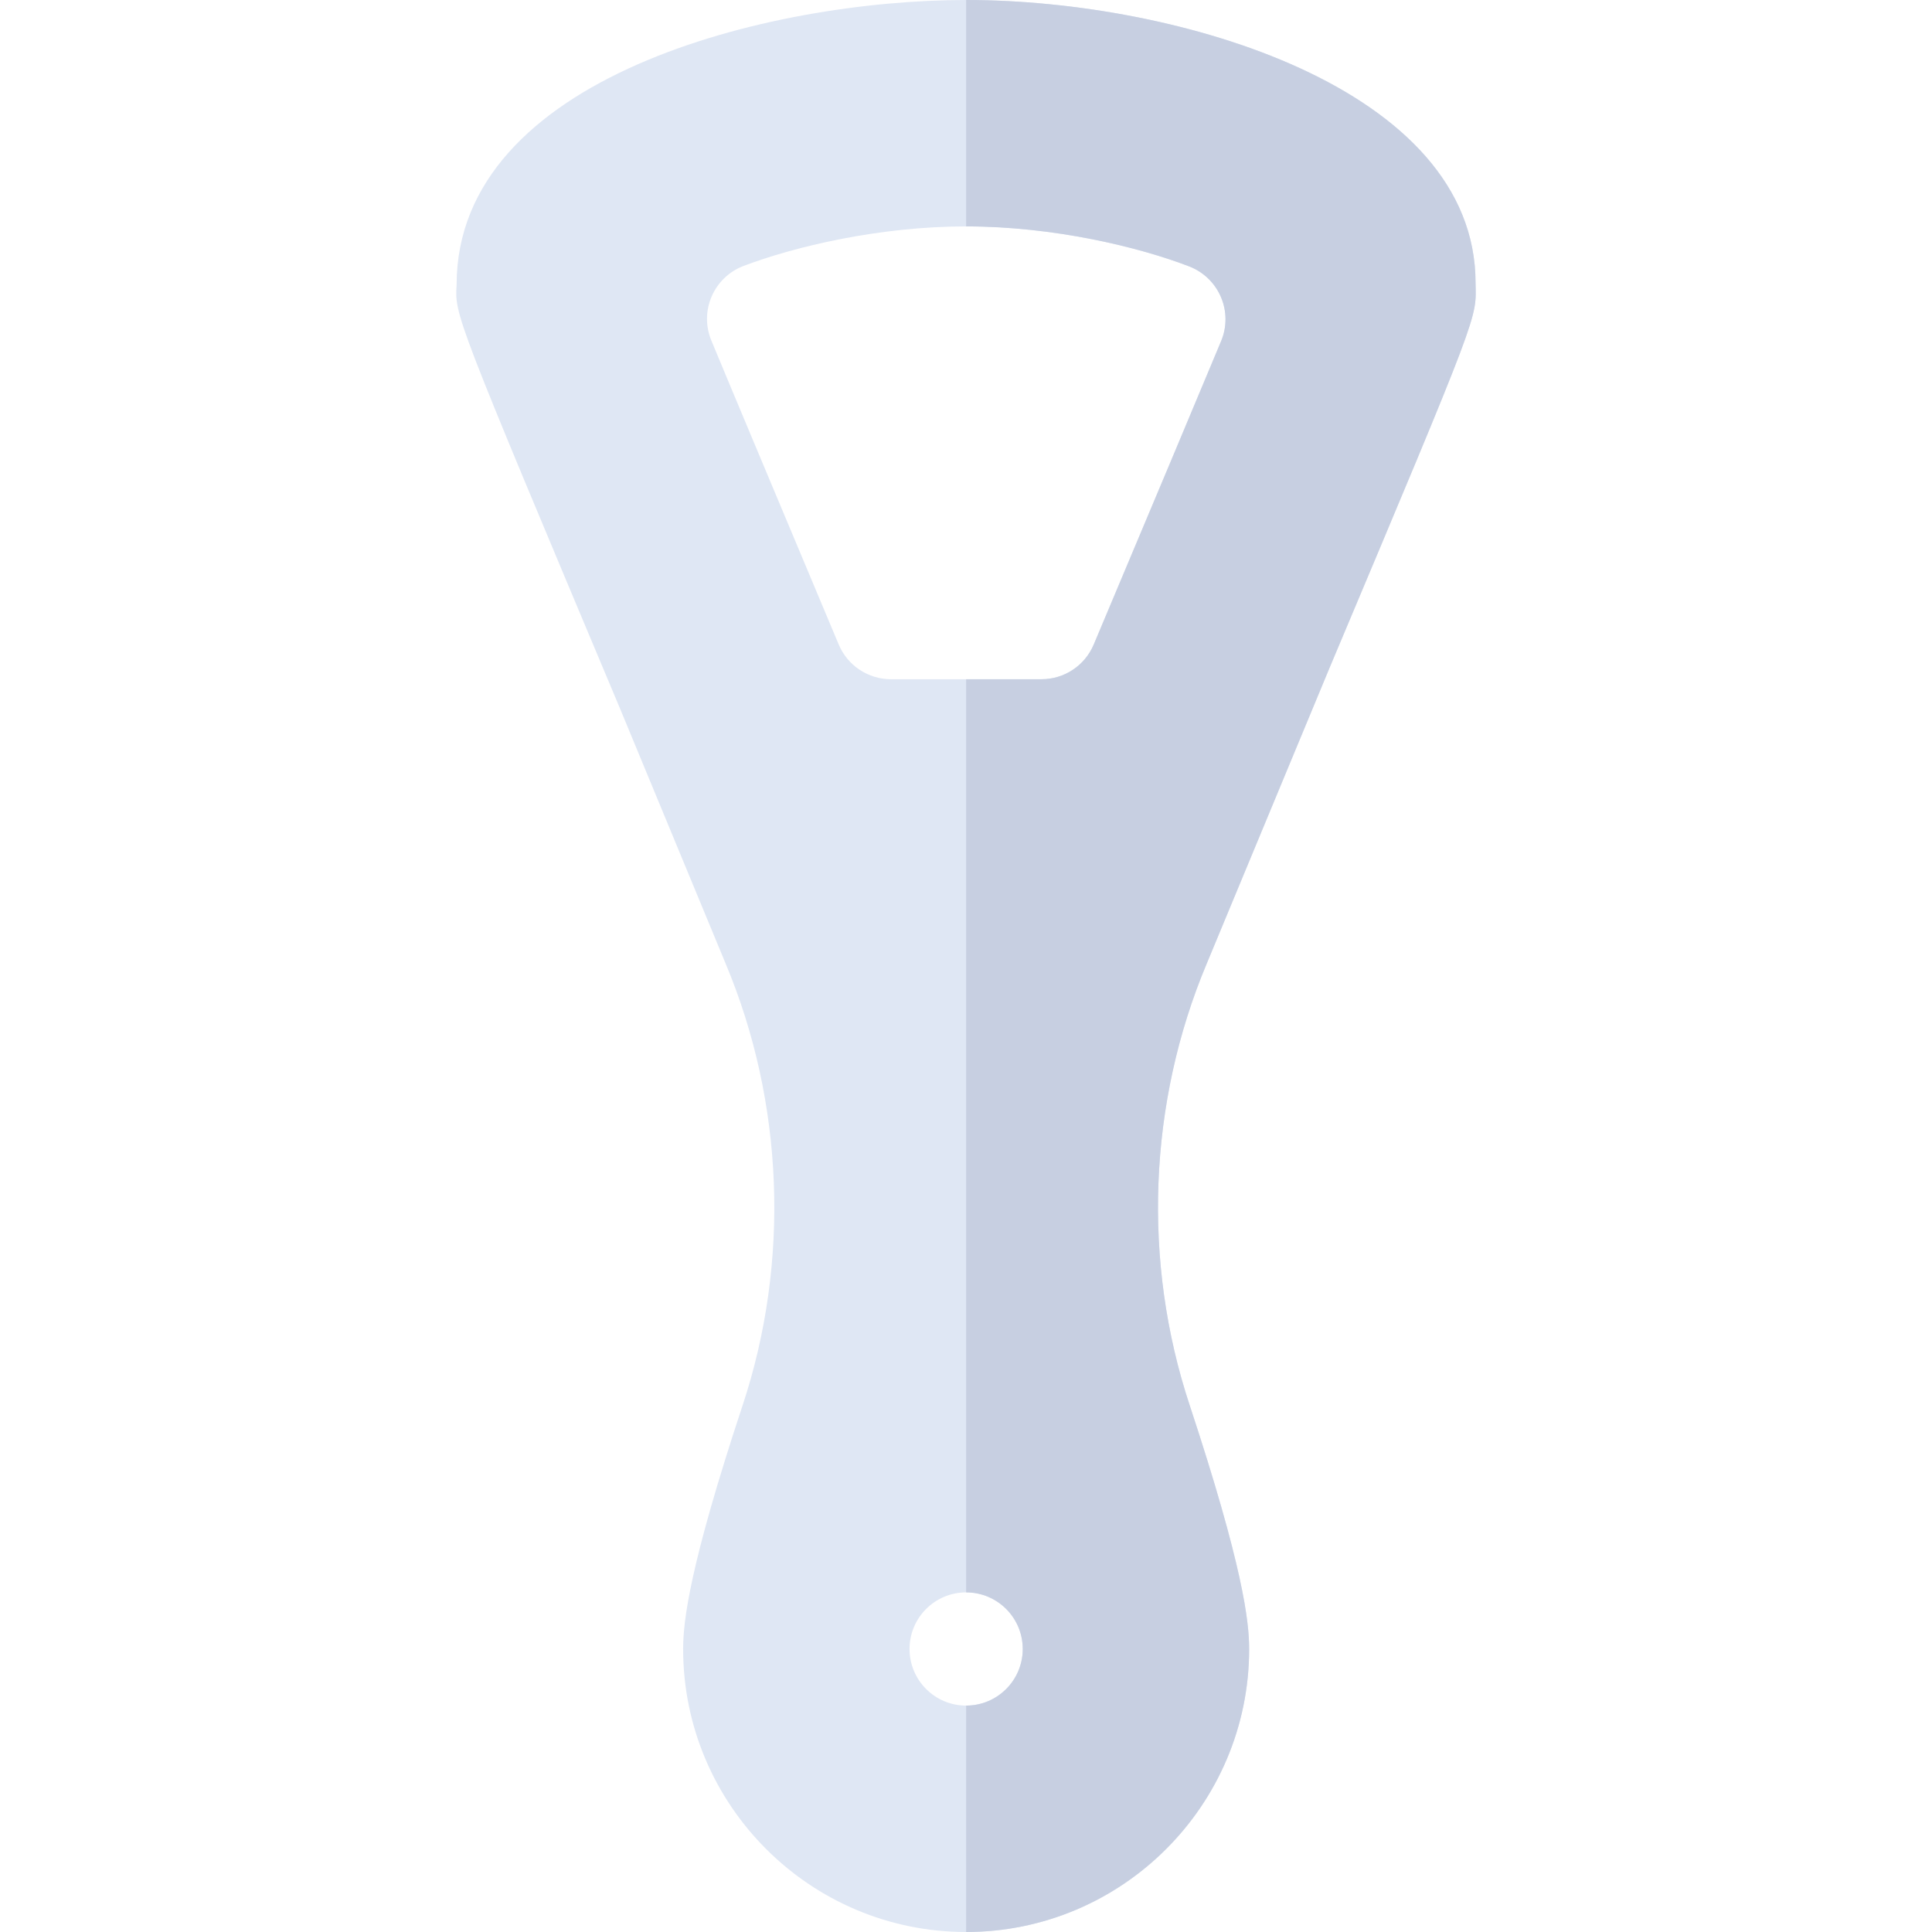 <svg id="Capa_1" enable-background="new 0 0 512 512" height="512" viewBox="0 0 512 512" width="512" xmlns="http://www.w3.org/2000/svg"><g><path d="m352.234 177.246c40.382-95.94 38.987-92.607 38.804-102.246 0-51.738-78.94-75-135-75-52.192 0-135 20.361-135.029 75.454-.513 8.071-.513 8.071 43.301 112.31l27.993 67.606c15.469 36.855 17.08 79.047 4.526 116.972-14.15 42.729-15.791 57.363-15.791 64.658 0 41.353 33.647 75 75 75s75-33.647 75-75c0-7.266-1.641-21.885-15.776-64.644-12.568-37.939-10.957-80.131 4.526-116.972zm-96.196 274.752c-8.286 0-15-6.716-15-15s6.714-15 15-15c8.284 0 15 6.716 15 15s-6.716 15-15 15zm33.809-281.183c-2.344 5.566-7.793 9.185-13.828 9.185h-19.98-19.937c-6.035 0-11.484-3.618-13.828-9.185-13.74-32.725-30.146-71.807-33.765-80.581-1.553-3.75-1.523-7.954.088-11.675s4.644-6.636 8.438-8.071c13.315-5.068 35.815-10.488 59.003-10.488 23.276 0 45.806 5.479 59.121 10.605 3.779 1.465 6.797 4.38 8.394 8.101 1.597 3.706 1.626 7.91.073 11.646-3.237 7.822-19.849 47.373-33.779 80.463z" fill="#dfe7f4"/><path d="m331.038 437c0-7.266-1.641-21.885-15.776-64.644-12.568-37.939-10.957-80.131 4.526-116.972l32.446-78.139c40.382-95.939 38.987-92.606 38.804-102.245 0-51.738-78.94-75-135-75v60c23.276 0 45.806 5.479 59.121 10.605 3.779 1.465 6.797 4.38 8.394 8.101 1.597 3.706 1.626 7.91.073 11.646-3.237 7.822-19.849 47.373-33.779 80.464-2.344 5.566-7.793 9.185-13.828 9.185h-19.98v241.998c8.284 0 15 6.716 15 15s-6.716 15-15 15v60.001c41.352 0 74.999-33.647 74.999-75z" fill="#c7cfe1"/></g></svg>